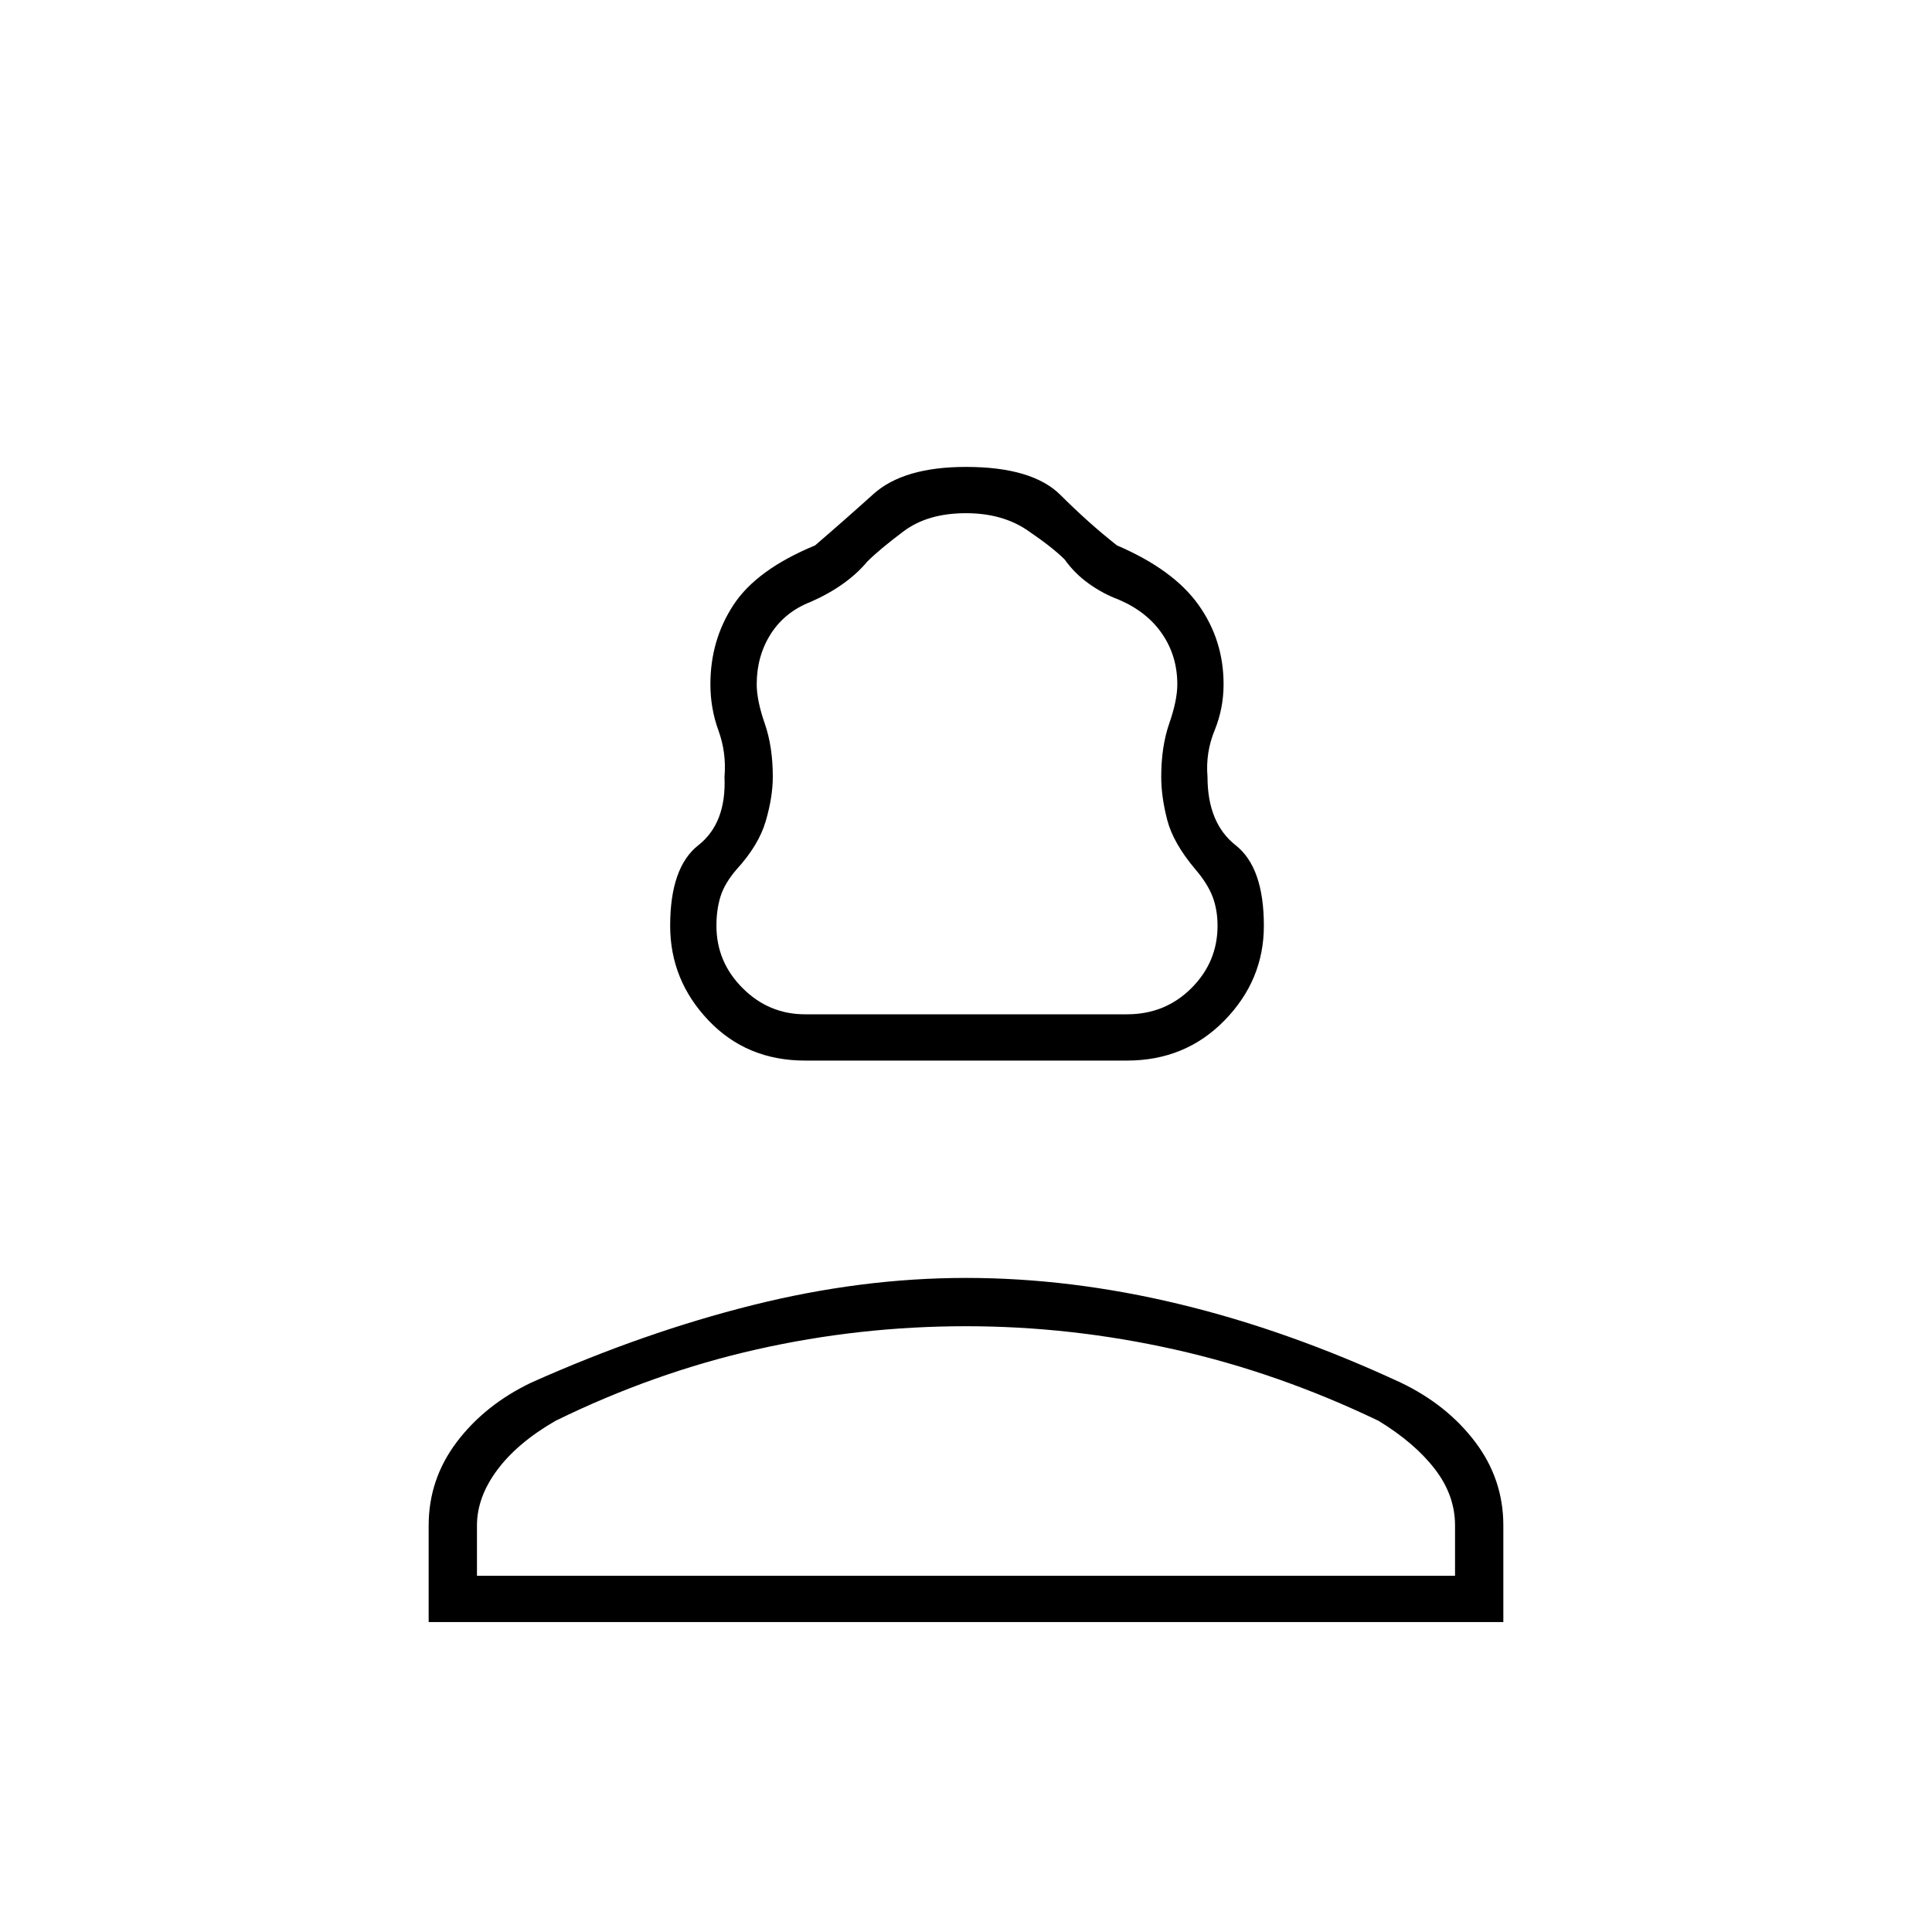 <svg xmlns="http://www.w3.org/2000/svg" height="40" width="40"><path d="M16.667 21.958q-1.209 0-2-.833-.792-.833-.792-1.958 0-1.209.583-1.667.584-.458.542-1.417.042-.5-.125-.958-.167-.458-.167-.958 0-.917.48-1.646.479-.729 1.687-1.229.583-.5 1.208-1.063.625-.562 1.917-.562 1.375 0 1.958.583.584.583 1.167 1.042 1.167.5 1.687 1.229.521.729.521 1.646 0 .5-.187.958-.188.458-.146.958 0 .959.583 1.417.584.458.584 1.667 0 1.125-.813 1.958-.812.833-2.021.833Zm0-.958h6.666q.792 0 1.334-.542.541-.541.541-1.291 0-.334-.104-.605-.104-.27-.354-.562-.458-.542-.583-1.021-.125-.479-.125-.896 0-.625.166-1.104.167-.479.167-.812 0-.584-.313-1.042-.312-.458-.895-.708-.334-.125-.625-.334-.292-.208-.5-.5-.25-.25-.771-.604T20 10.625q-.792 0-1.292.375t-.75.625q-.208.25-.5.458-.291.209-.666.375-.542.209-.834.667-.291.458-.291 1.042 0 .333.166.812.167.479.167 1.104 0 .417-.146.917t-.604 1q-.25.292-.333.562-.084.271-.084.605 0 .75.542 1.291.542.542 1.292.542ZM8.875 33.583v-2q0-.958.583-1.729.584-.771 1.542-1.229 2.333-1.042 4.583-1.604 2.25-.563 4.417-.563t4.417.542q2.25.542 4.583 1.625.958.458 1.542 1.229.583.771.583 1.729v2Zm1-.958h20.25v-1.042q0-.625-.417-1.166-.416-.542-1.166-1-2.084-1-4.23-1.479-2.145-.48-4.312-.48-2.208 0-4.333.48-2.125.479-4.167 1.479-.792.458-1.208 1.021-.417.562-.417 1.145Zm10.125 0ZM20 21Z"/></svg>